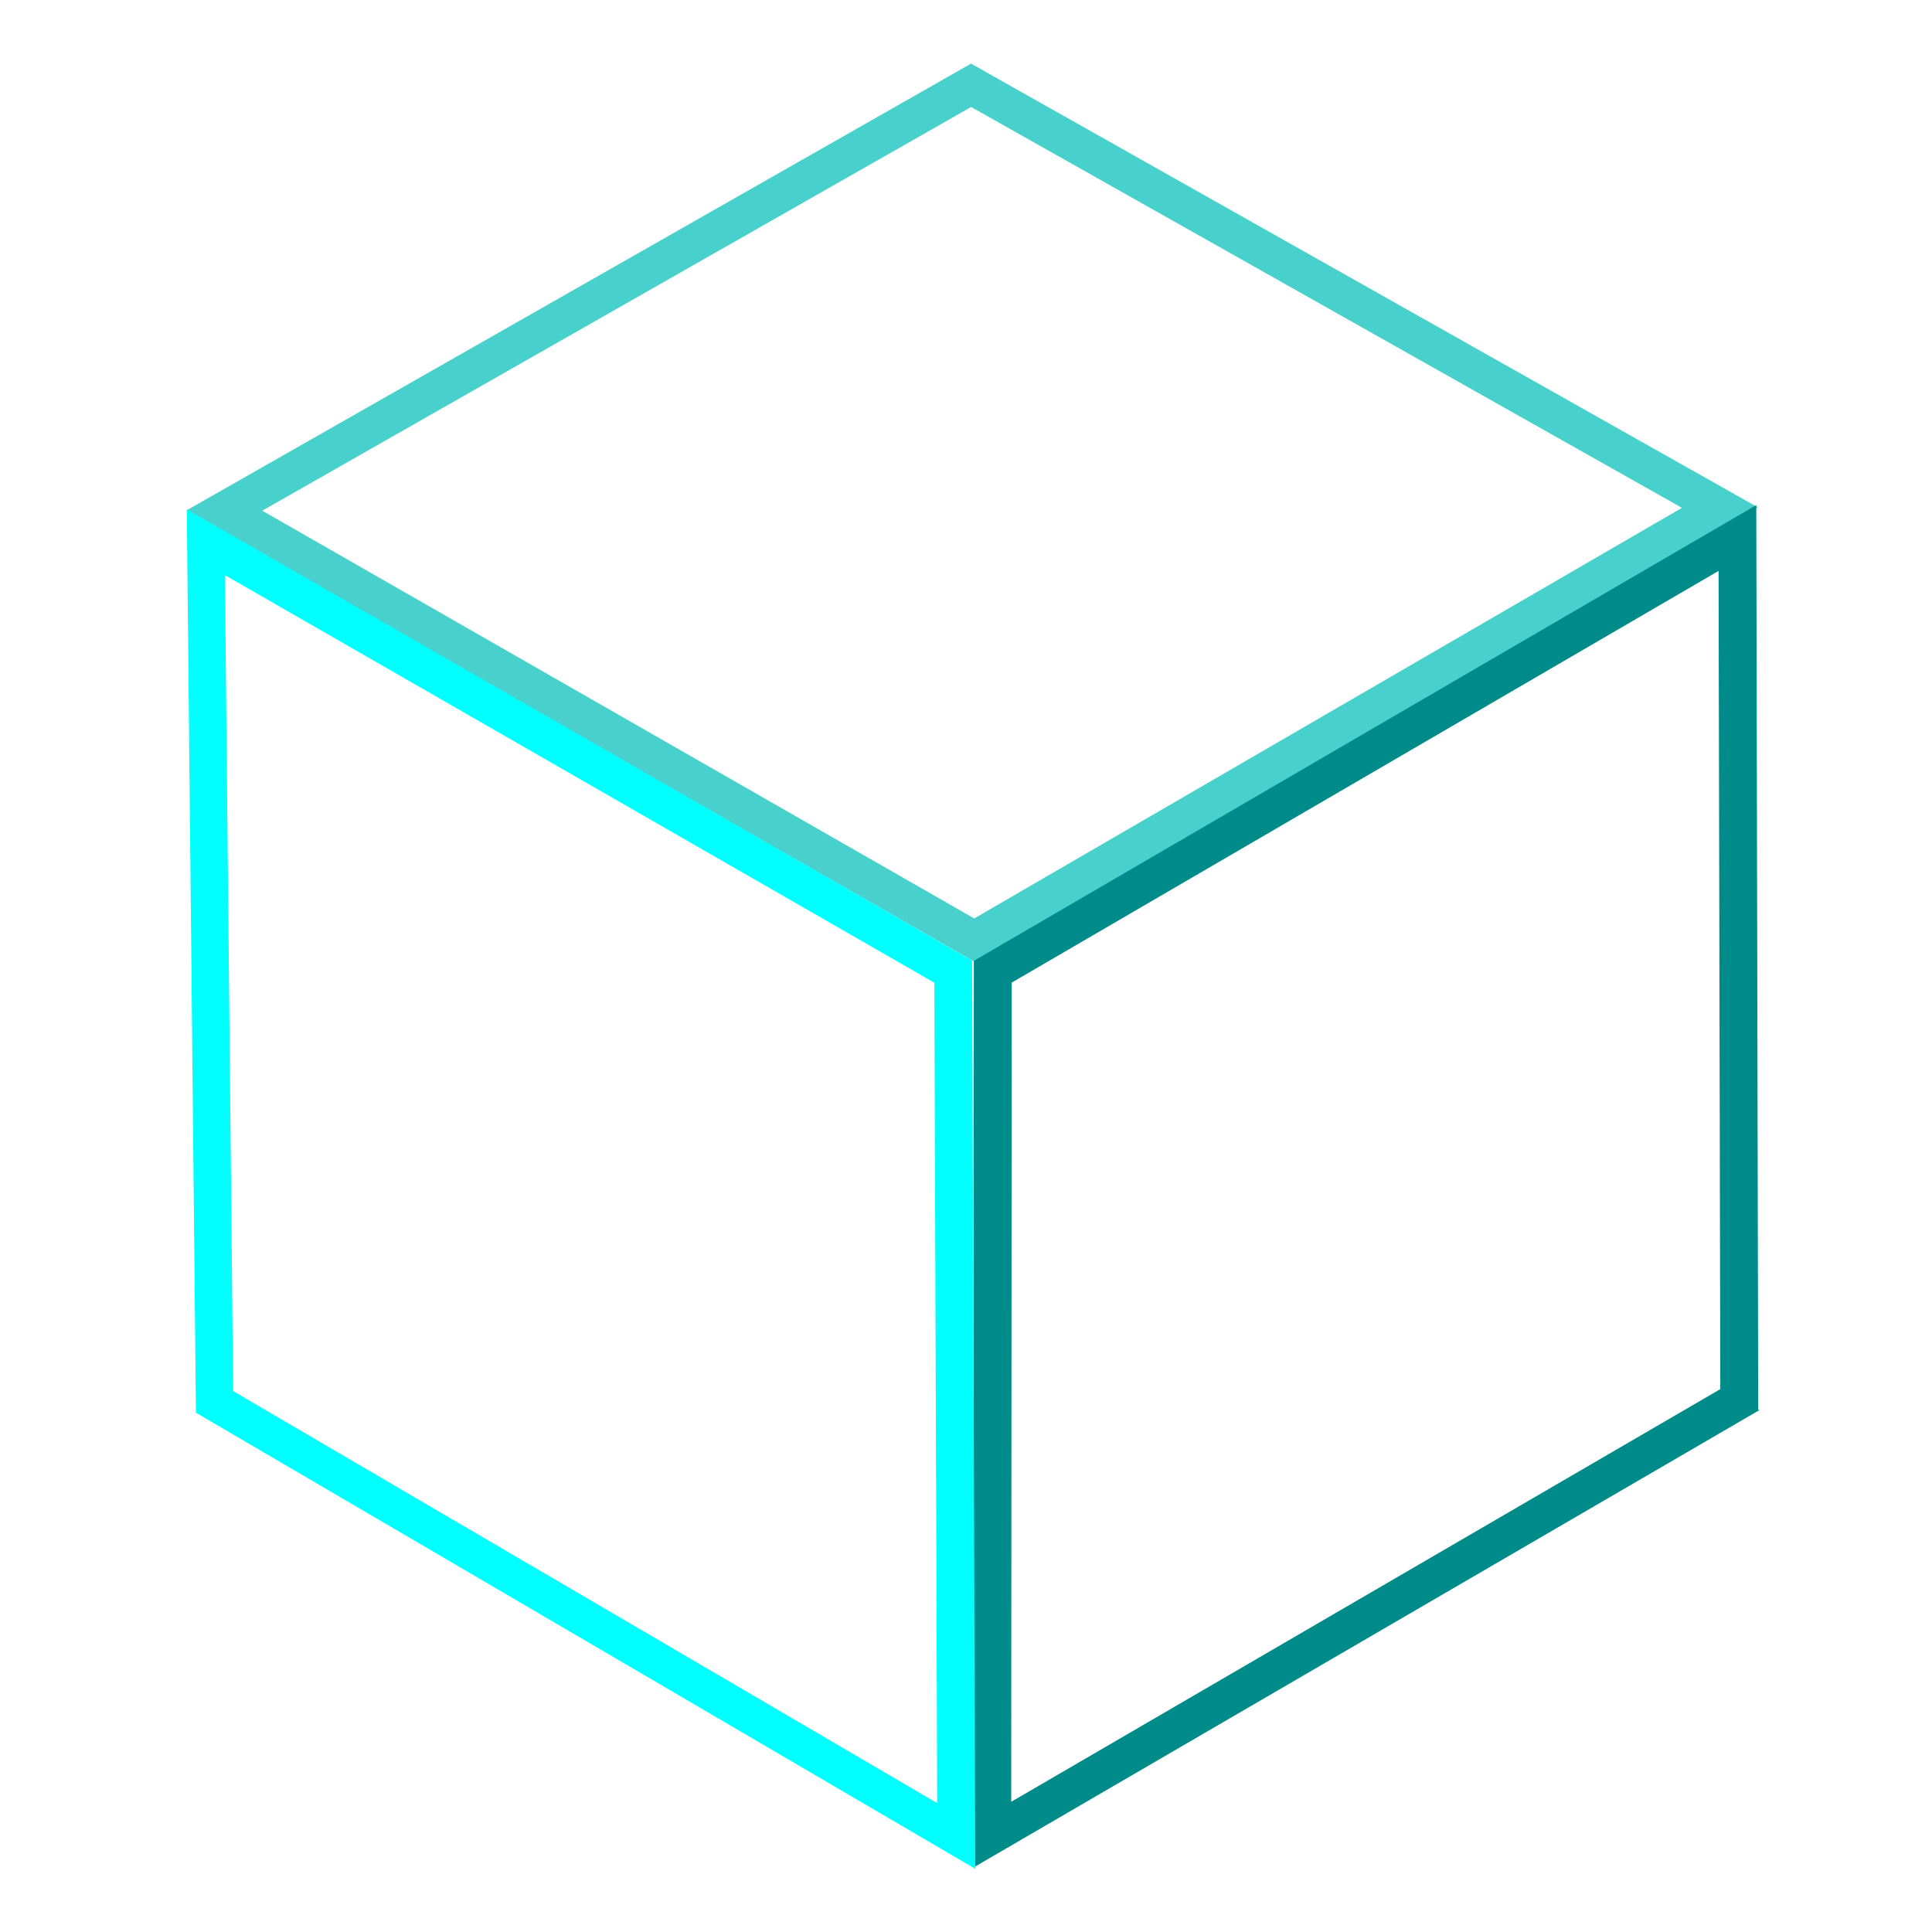 <?xml version="1.0" encoding="UTF-8"?>
<!DOCTYPE svg PUBLIC "-//W3C//DTD SVG 1.1//EN" "http://www.w3.org/Graphics/SVG/1.1/DTD/svg11.dtd">
<!-- Creator: CorelDRAW -->
<svg xmlns="http://www.w3.org/2000/svg" xml:space="preserve" width="5in" height="5in" shape-rendering="geometricPrecision" text-rendering="geometricPrecision" image-rendering="optimizeQuality" fill-rule="evenodd" clip-rule="evenodd"
viewBox="0 0 500 500"
 xmlns:xlink="http://www.w3.org/1999/xlink">
 <g id="Layer_x0020_1">
  <path fill="mediumturquoise" stroke="mediumturquoise" stroke-width="0.3" d="M252.18 248.75l202.442 -117.454 -203.319 -114.662 -202.767 115.478 203.644 116.638zm-0.056 -10.883l183.459 -106.441 -184.254 -103.91 -183.754 104.65 184.549 105.701z"/>
  <path fill="darkcyan" stroke="darkcyan" stroke-width="0.3" d="M454.874 365.03l-0.498 -234.047 -202.197 117.767 -0.139 234.322 202.834 -118.042zm-9.51 -5.439l-0.451 -212.1 -183.237 106.724 -0.126 212.35 183.814 -106.974z"/>
  <path fill="aqua" stroke="aqua" stroke-width="0.3" d="M251.435 248.702l-202.939 -116.593 2.36 233.411 201.39 117.862 -0.811 -234.68zm-9.477 5.537l-183.91 -105.66 2.139 211.524 182.506 106.81 -0.735 -212.674z"/>
 </g>
</svg>
